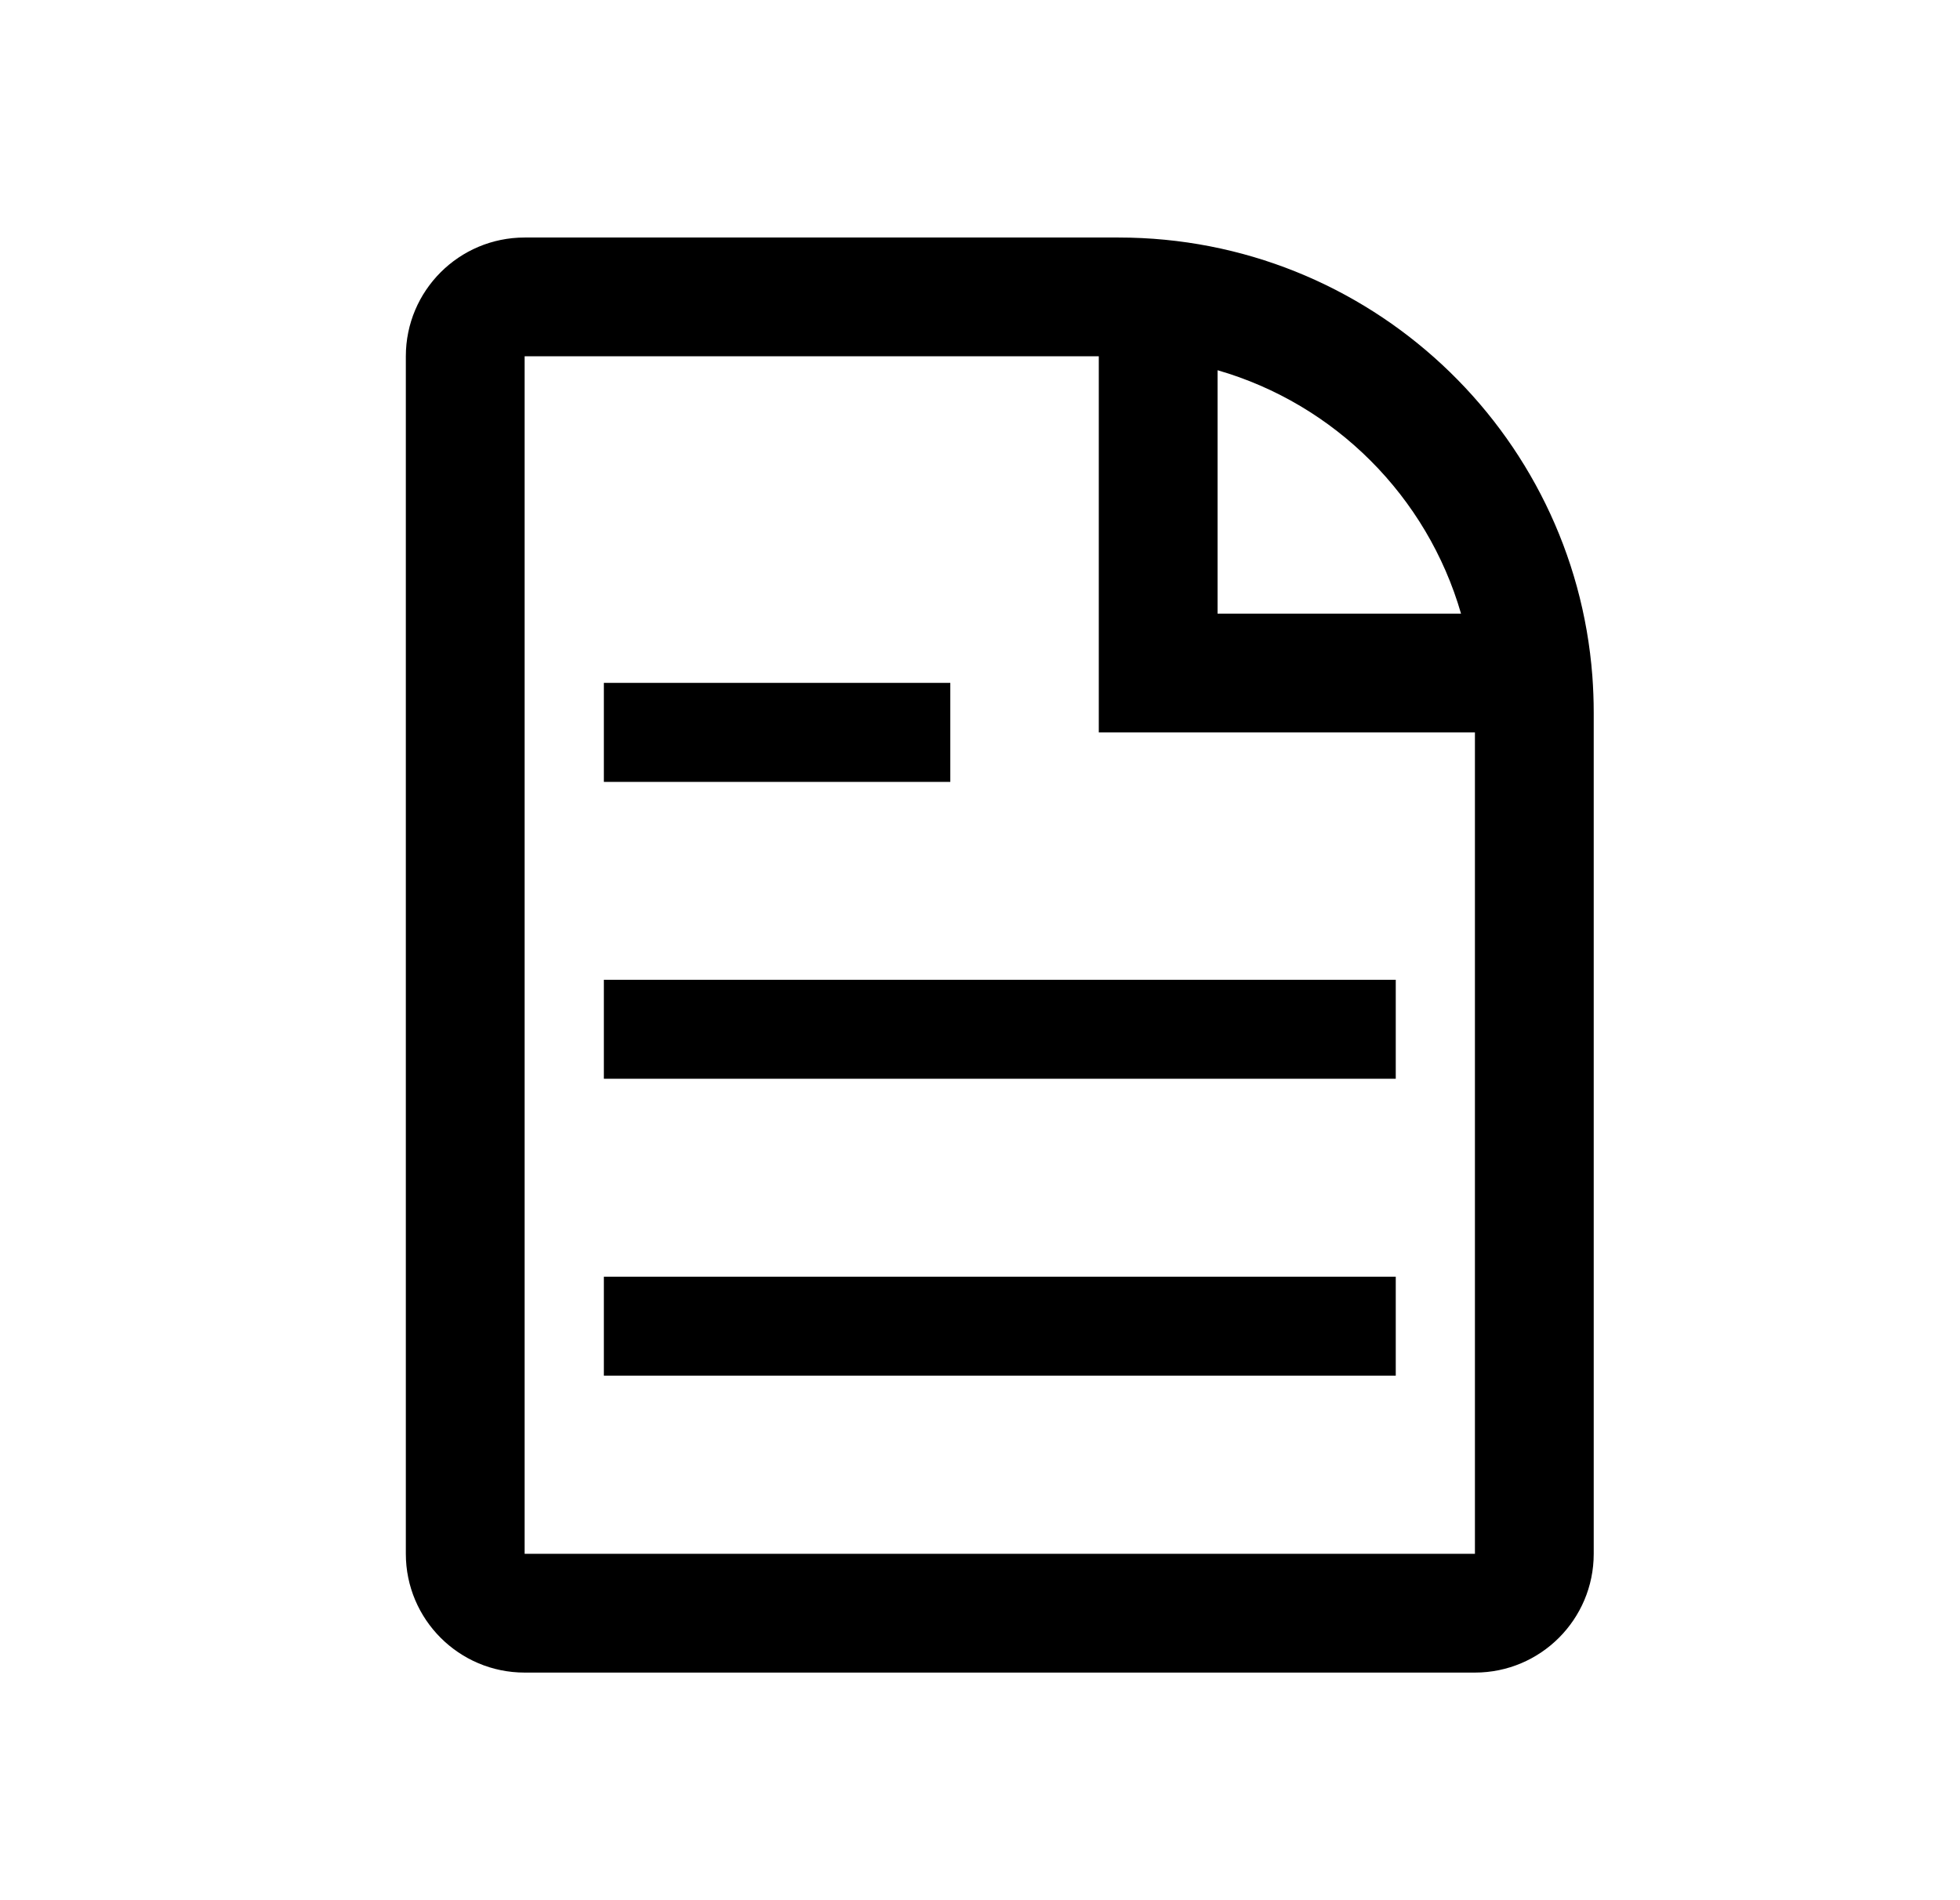 <svg width="33" height="32" viewBox="0 0 33 32" fill="none" xmlns="http://www.w3.org/2000/svg">
<path fill-rule="evenodd" clip-rule="evenodd" d="M20.5 12.334H24.833V26.167L8.833 26.167V6L18.5 6V6V10.334V12.334H20.5ZM8.833 4C7.729 4 6.833 4.895 6.833 6V26.167C6.833 27.271 7.729 28.167 8.833 28.167H24.833C25.938 28.167 26.833 27.271 26.833 26.167V12.334V12V12C26.833 11.793 26.825 11.588 26.81 11.384C26.496 7.254 23.044 4 18.833 4H8.833ZM20.5 6.235C22.474 6.804 24.029 8.36 24.599 10.334H20.5V6.235ZM16 11.5H10.167V13.167H16V11.5ZM10.167 16.5H23.5V18.167H10.167V16.5ZM23.5 21.5H10.167V23.167H23.5V21.5Z" fill="black"/>
</svg>
